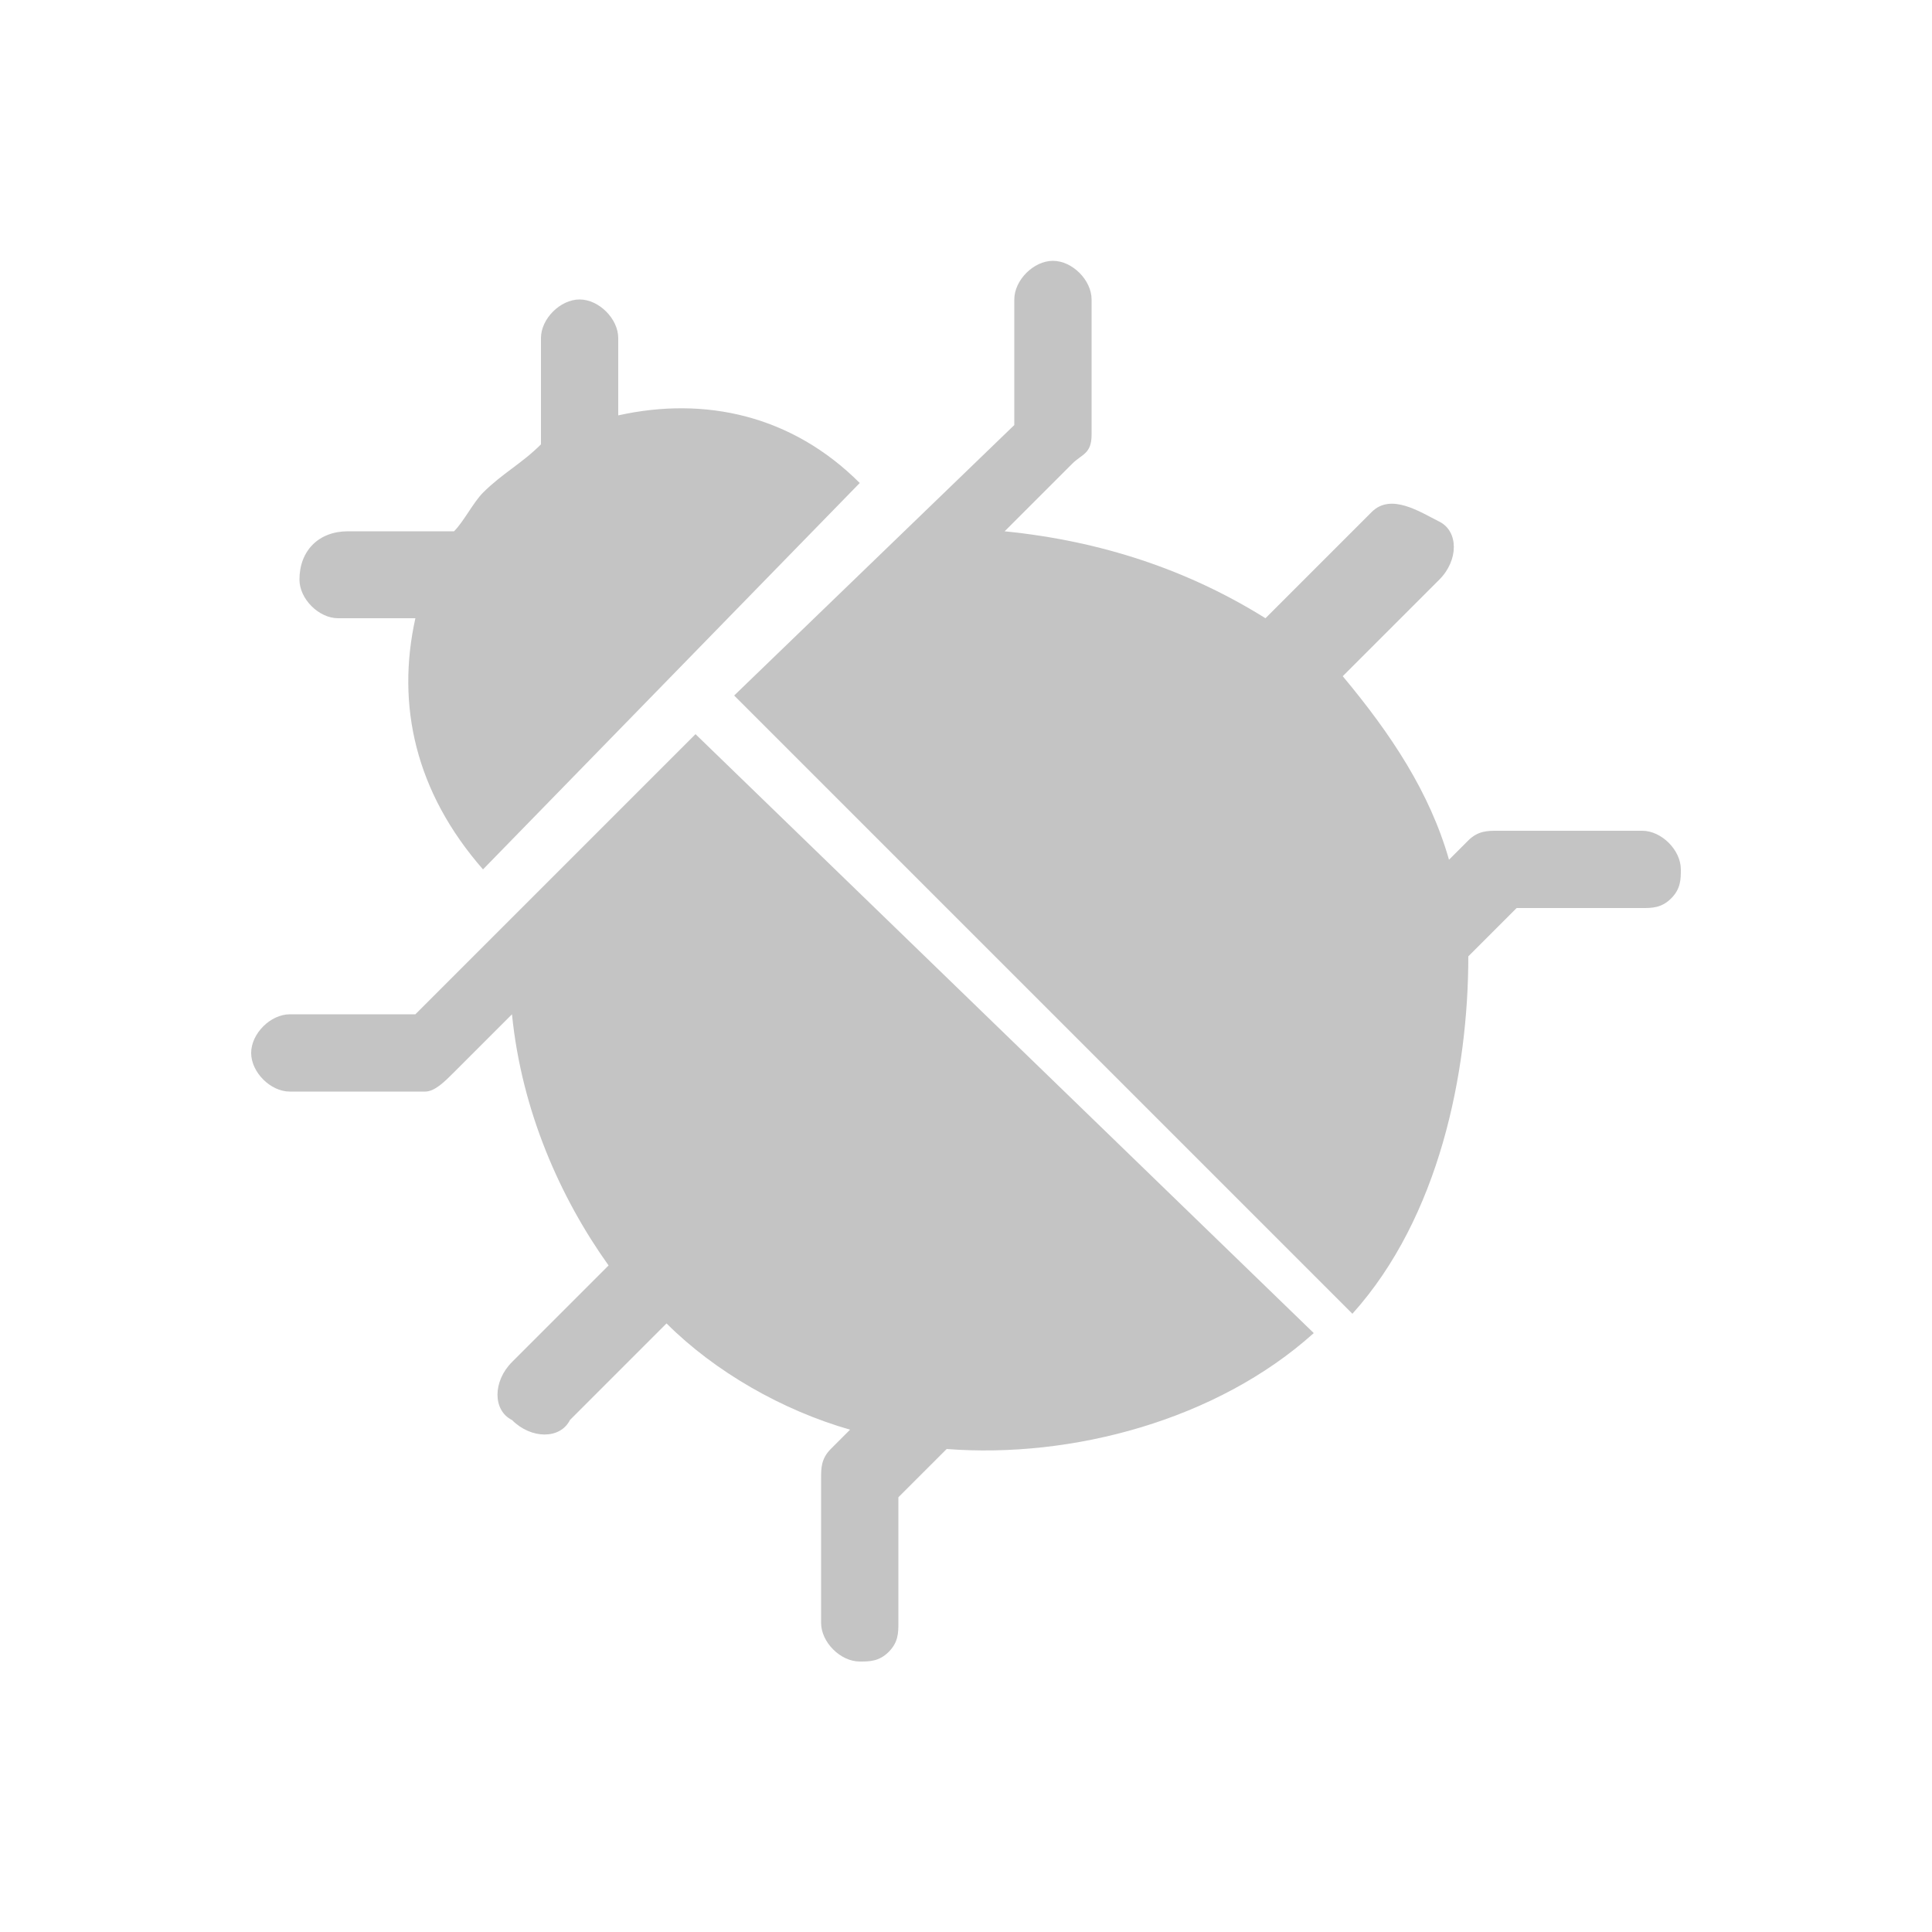 <?xml version="1.0" encoding="utf-8"?>
<!-- Generator: Adobe Illustrator 19.0.1, SVG Export Plug-In . SVG Version: 6.00 Build 0)  -->
<svg version="1.1" id="Layer_1" xmlns="http://www.w3.org/2000/svg" xmlns:xlink="http://www.w3.org/1999/xlink" x="0px" y="0px"
	 viewBox="0 0 20 20" style="enable-background:new 0 0 20 20;" xml:space="preserve">
<style type="text/css">
	.st0{fill:#1C8481;}
	.st1{fill:#FFFFFF;}
	.st2{fill:#5B5B5B;}
	.st3{fill:#1BA8A8;}
	.st4{fill:#16848C;}
	.st5{fill:#58A3A5;}
	.st6{fill:#C4C4C4;}
</style>
<g id="Ministry">
	<g>
		<g>
			<path class="st6" d="M4.3,10.5l-1.3,0c-0.2,0-0.4,0.2-0.4,0.4c0,0.2,0.2,0.4,0.4,0.4l1.4,0c0.1,0,0.2-0.1,0.3-0.2l0.6-0.6
				c0.1,1,0.5,1.9,1,2.6l-1,1c-0.2,0.2-0.2,0.5,0,0.6c0.2,0.2,0.5,0.2,0.6,0l1-1c0.5,0.5,1.2,0.9,1.9,1.1l-0.2,0.2
				c-0.1,0.1-0.1,0.2-0.1,0.3l0,1.5c0,0.2,0.2,0.4,0.4,0.4c0.1,0,0.2,0,0.3-0.1c0.1-0.1,0.1-0.2,0.1-0.3v-1.3l0.5-0.5
				c1.3,0.1,2.8-0.3,3.8-1.2L7.2,7.6L4.3,10.5z"/>
			<path class="st6" d="M14.2,5.3l-1.1,1.1c-0.8-0.5-1.7-0.8-2.7-0.9l0.7-0.7c0.1-0.1,0.2-0.1,0.2-0.3l0-1.4c0-0.2-0.2-0.4-0.4-0.4
				c-0.2,0-0.4,0.2-0.4,0.4l0,1.3L7.6,7.2l6.4,6.4c0.9-1,1.2-2.5,1.2-3.7l0.5-0.5l1.3,0c0.1,0,0.2,0,0.3-0.1
				c0.1-0.1,0.1-0.2,0.1-0.3c0-0.2-0.2-0.4-0.4-0.4l-1.5,0c-0.1,0-0.2,0-0.3,0.1l-0.2,0.2c-0.2-0.7-0.6-1.3-1.1-1.9l1-1
				c0.2-0.2,0.2-0.5,0-0.6S14.4,5.1,14.2,5.3z"/>
			<path class="st6" d="M5,9L8.9,5C8.2,4.3,7.3,4.1,6.4,4.3l0-0.8c0-0.2-0.2-0.4-0.4-0.4c-0.2,0-0.4,0.2-0.4,0.4l0,1.1
				C5.4,4.8,5.2,4.9,5,5.1C4.9,5.2,4.8,5.4,4.7,5.5l-1.1,0C3.3,5.5,3.1,5.7,3.1,6c0,0.2,0.2,0.4,0.4,0.4l0.8,0C4.1,7.3,4.3,8.2,5,9z
				"/>
		</g>
	</g>
</g>
</svg>
